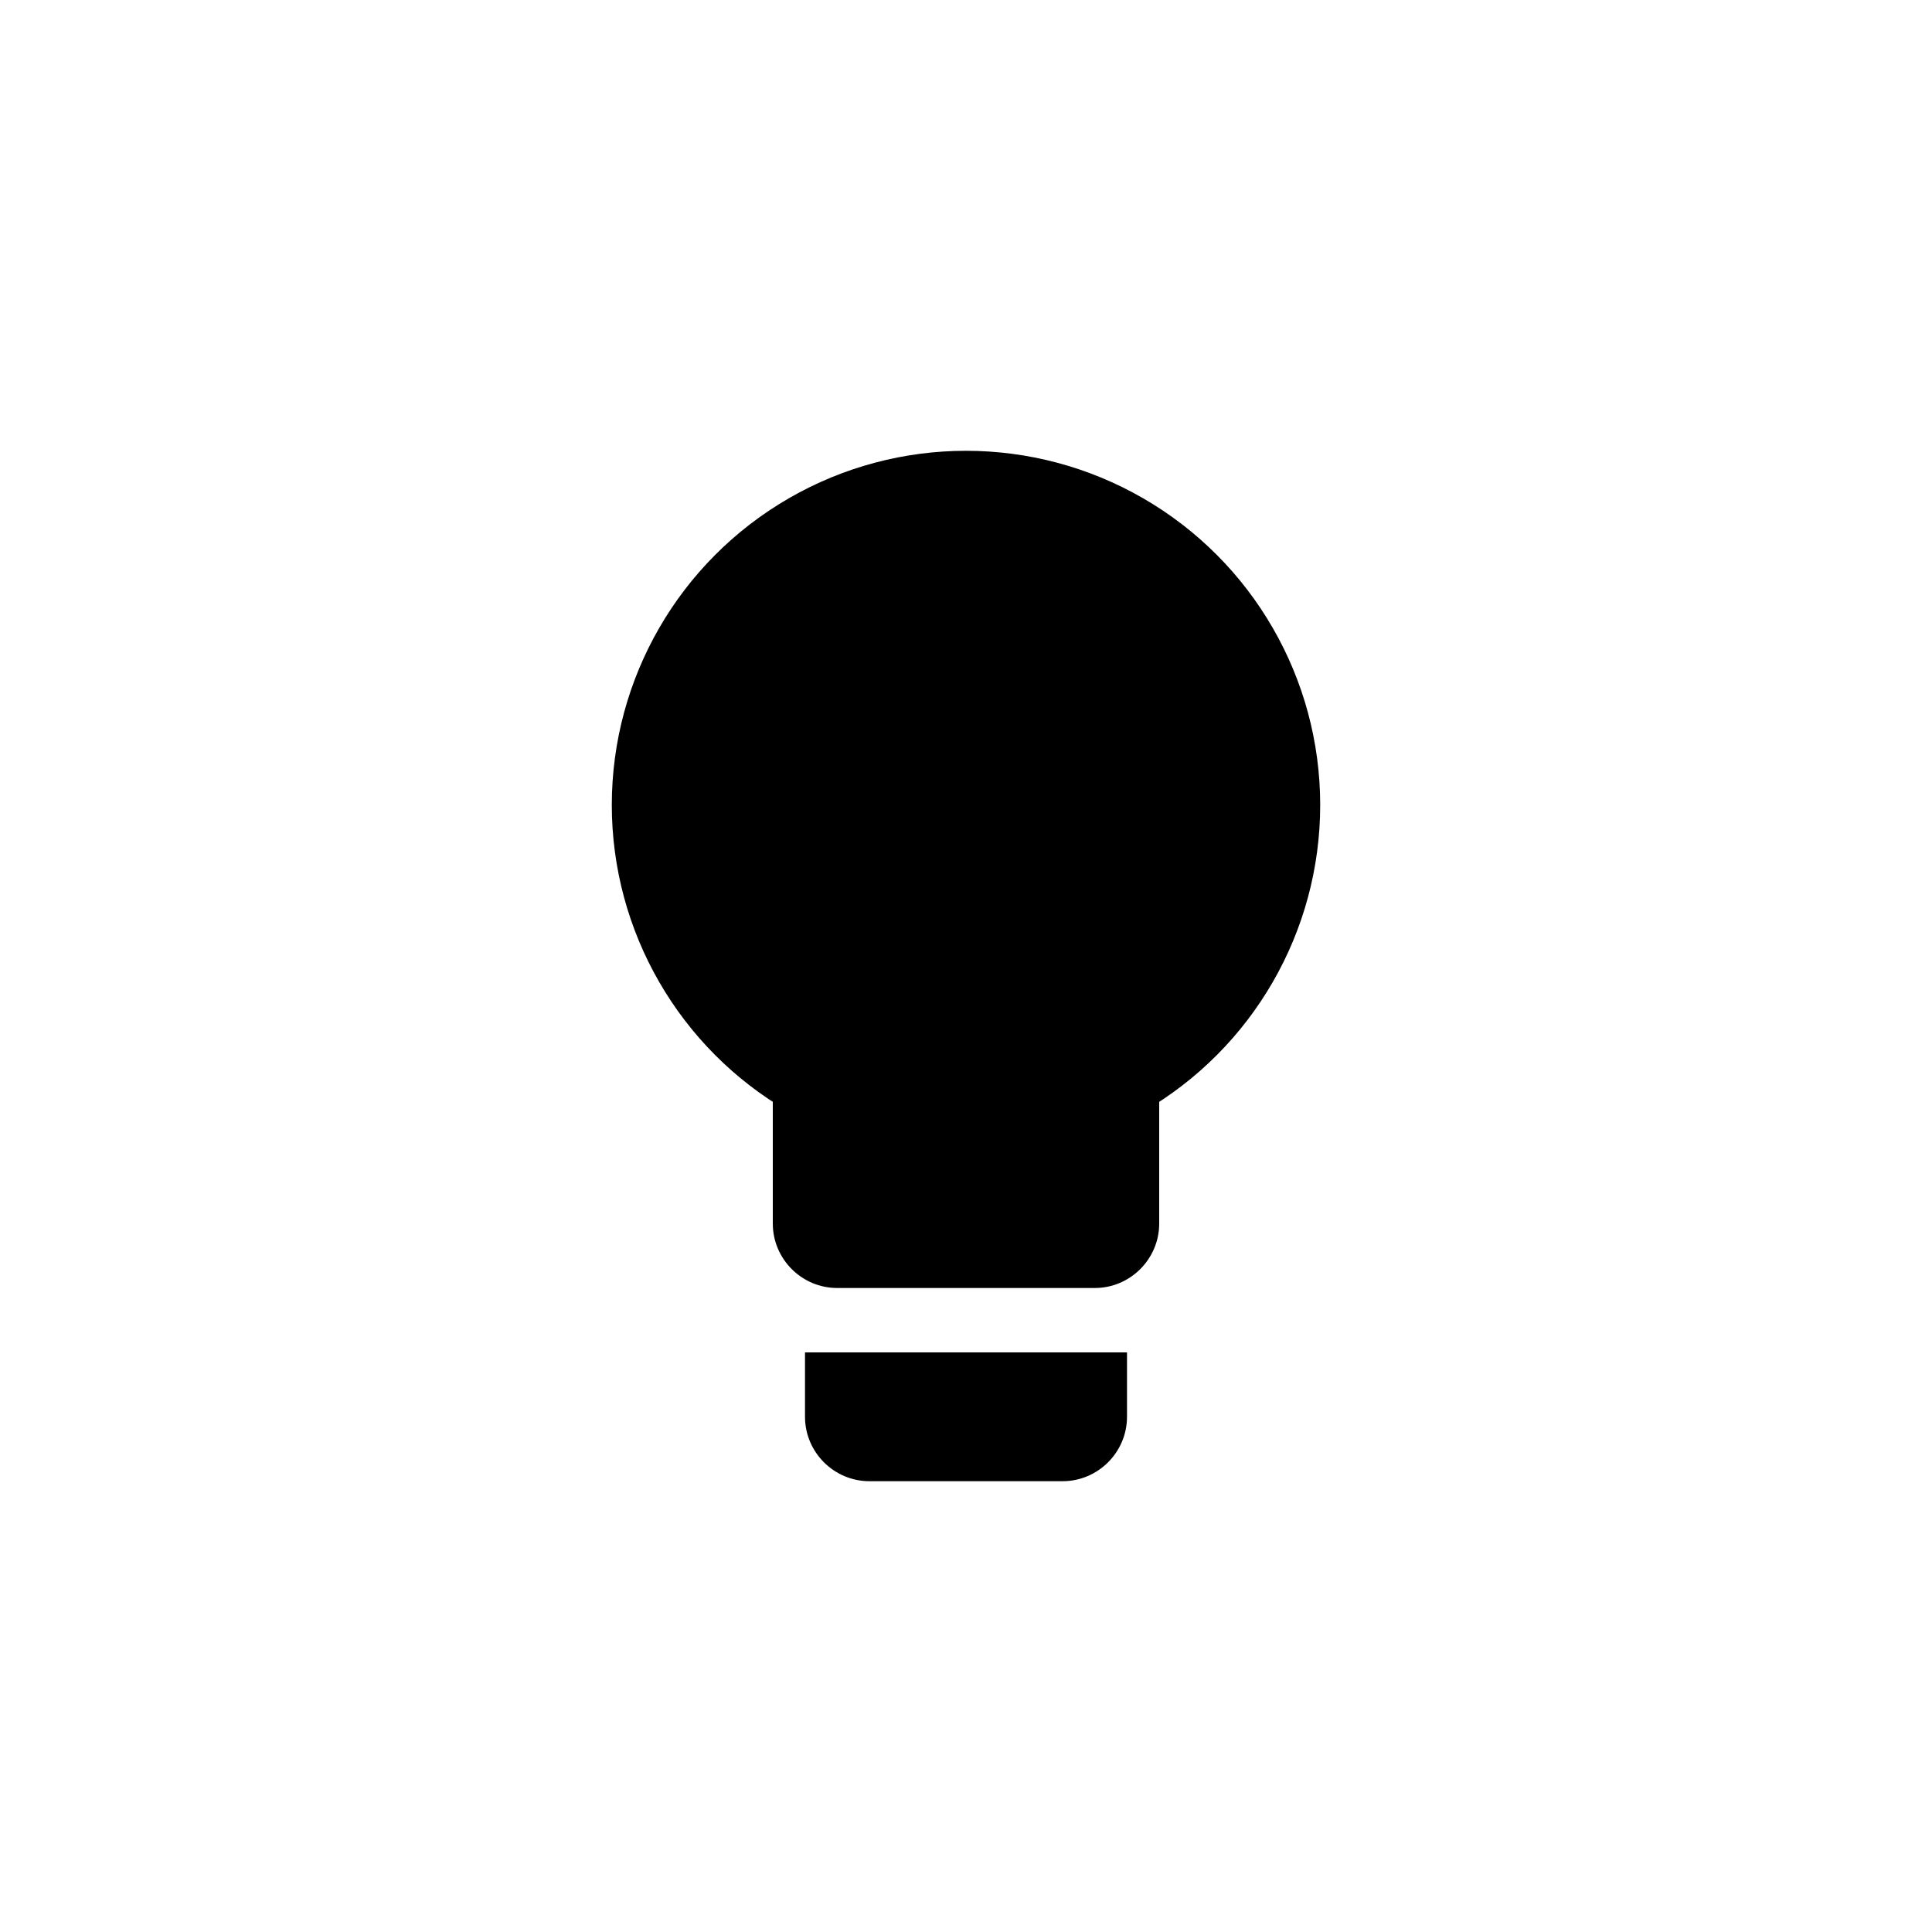 <svg id="Layer_1" data-name="Layer 1" xmlns="http://www.w3.org/2000/svg" viewBox="-6 -6 60 60">
  <defs>
    <style>
      .cls-1 {
        fill: #000;
        stroke-width: 0px;
      }
    </style>
  </defs>
  <path class="cls-1" d="M19,36h10v2c0,1.1-.9,2-2,2h-6c-1.1,0-2-.9-2-2v-2h0Z"/>
  <path class="cls-1" d="M18,21h12v11c0,1.1-.9,2-2,2h-8c-1.1,0-2-.9-2-2v-11h0Z"/>
  <circle class="cls-1" cx="24" cy="19" r="11"/>
</svg>
